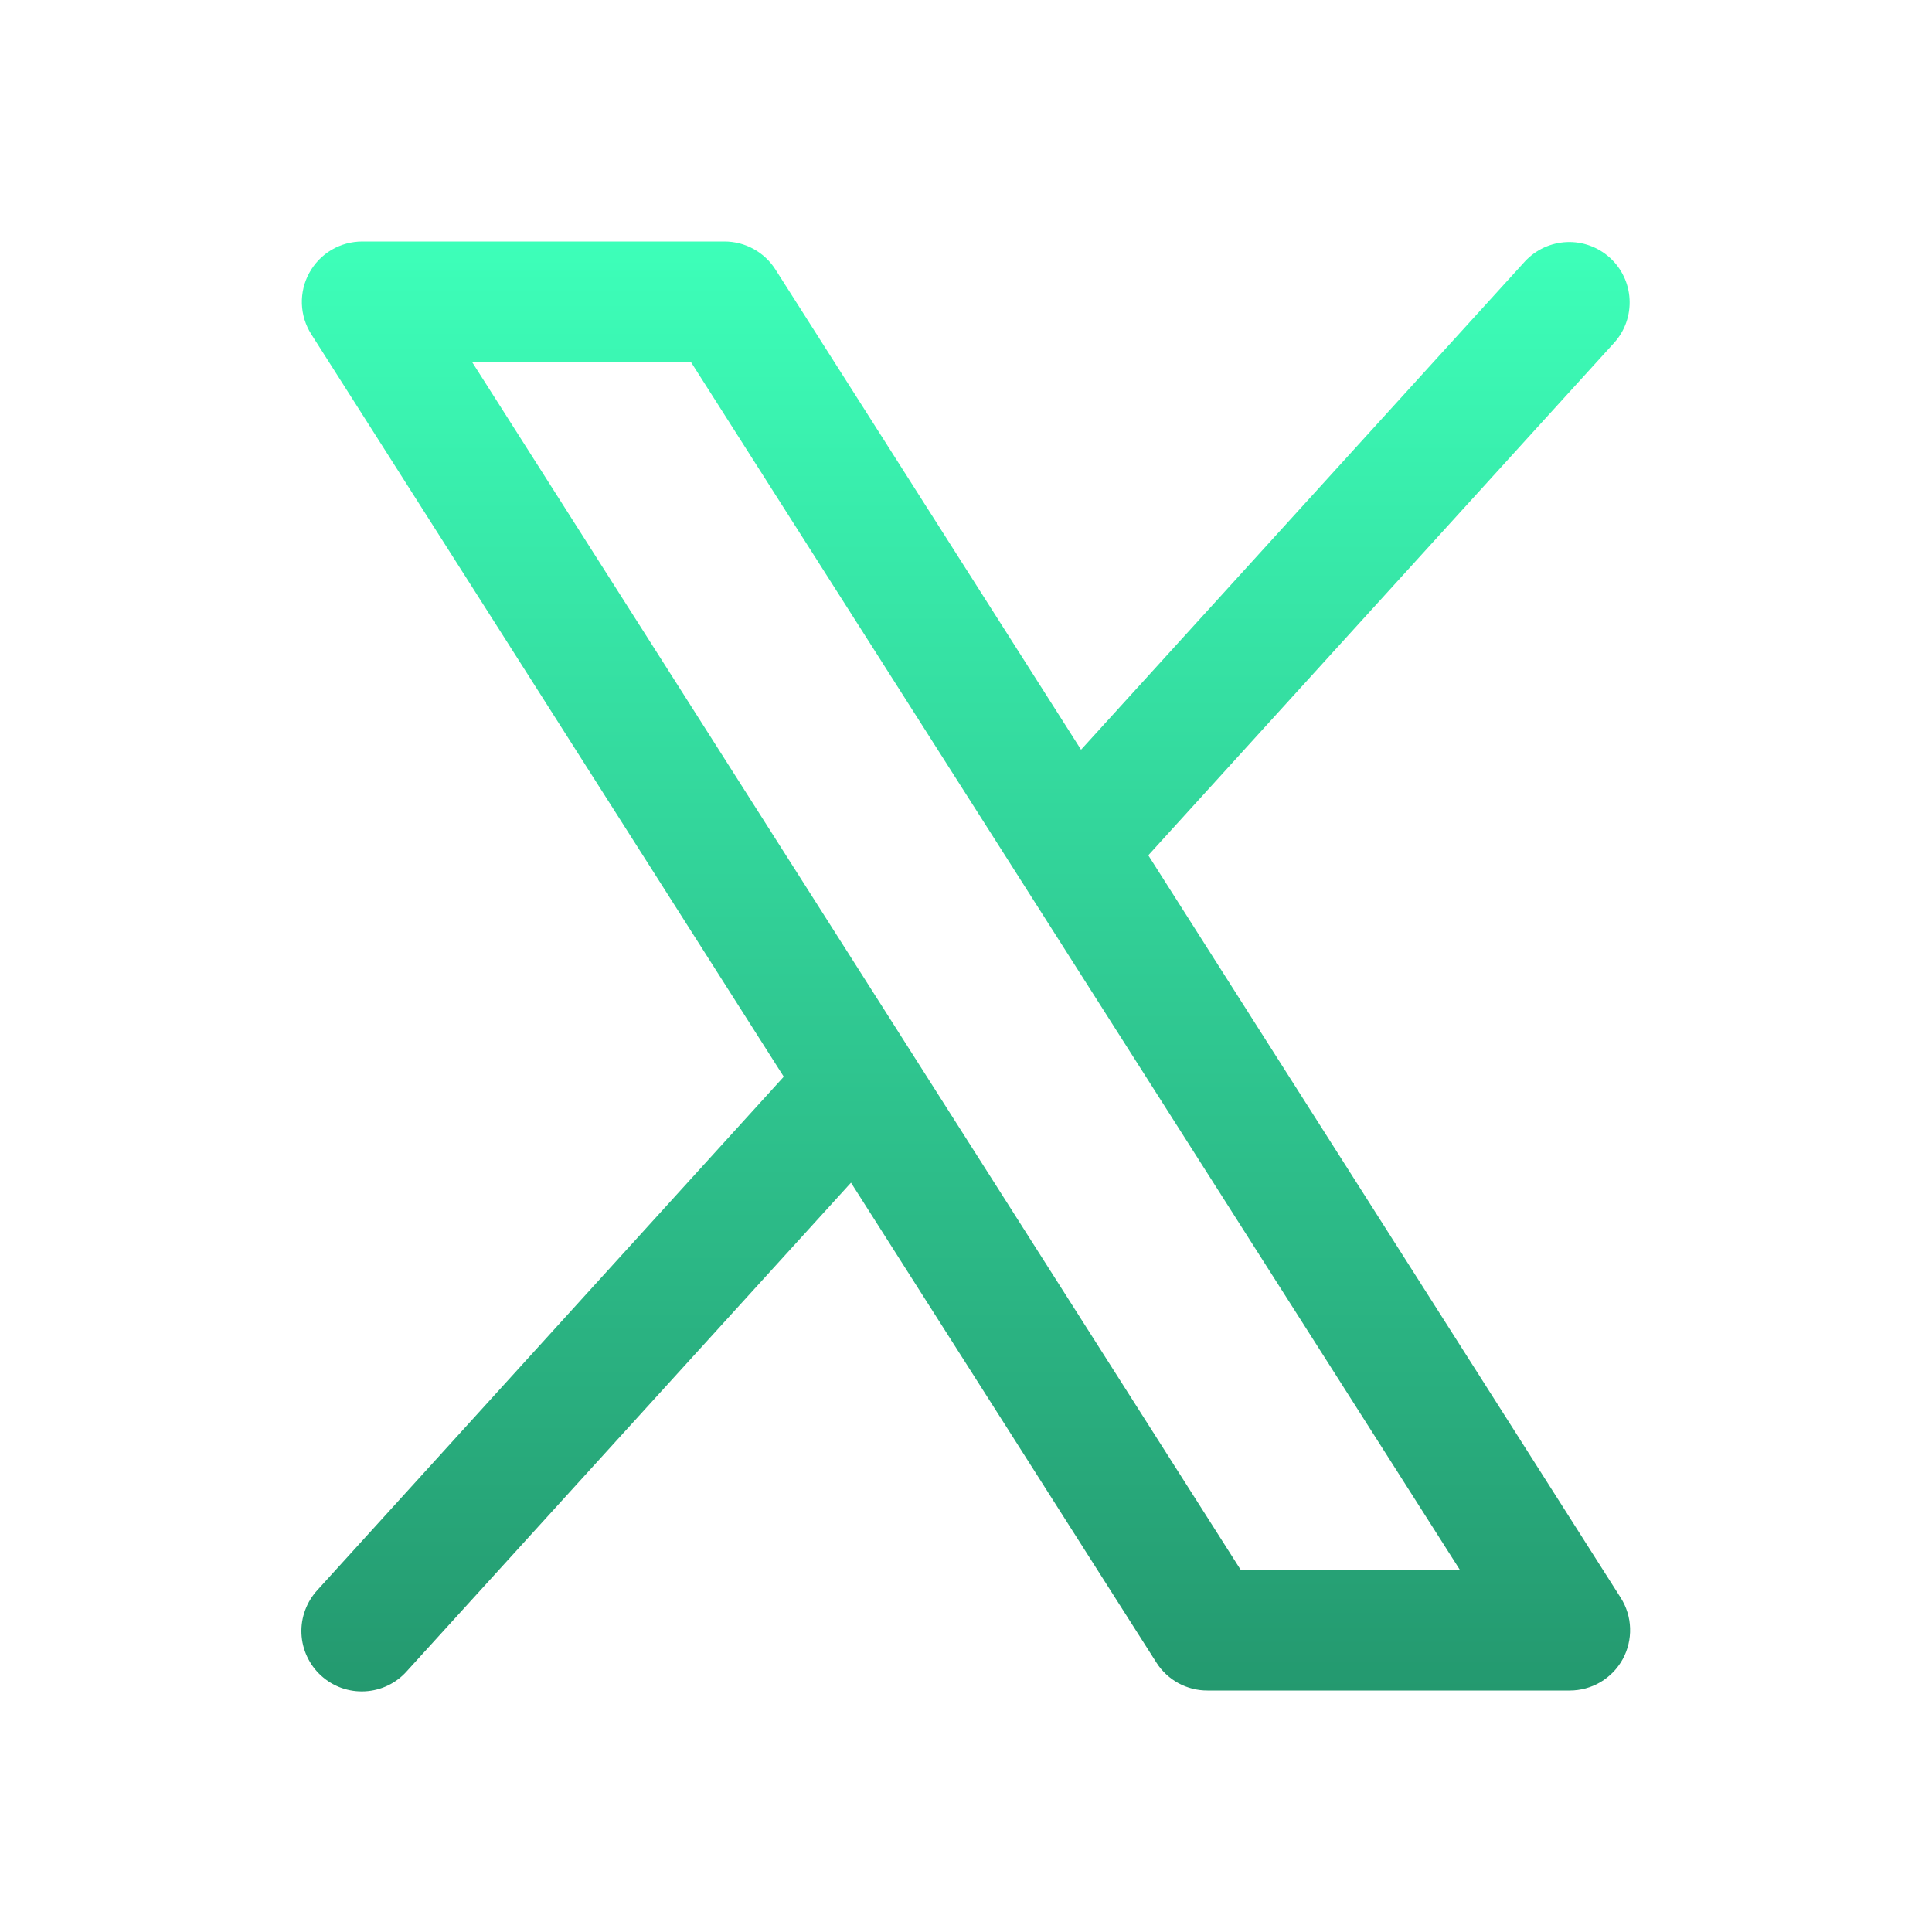<svg width="40" height="40" viewBox="0 0 40 40" fill="none" xmlns="http://www.w3.org/2000/svg">
<g id="Frame">
<path id="Vector" d="M33.555 33.08L23.774 17.708L33.425 7.091C33.644 6.845 33.756 6.522 33.738 6.194C33.721 5.865 33.574 5.557 33.331 5.336C33.087 5.115 32.767 4.998 32.438 5.012C32.109 5.026 31.799 5.169 31.575 5.409L22.382 15.522L16.055 5.58C15.942 5.402 15.786 5.256 15.602 5.155C15.418 5.053 15.211 5 15 5H7.5C7.276 5 7.056 5.06 6.863 5.174C6.67 5.288 6.512 5.452 6.404 5.649C6.296 5.845 6.243 6.067 6.25 6.291C6.258 6.515 6.325 6.733 6.446 6.922L16.227 22.292L6.575 32.917C6.463 33.038 6.375 33.181 6.318 33.336C6.26 33.491 6.234 33.656 6.241 33.821C6.248 33.986 6.288 34.149 6.358 34.298C6.428 34.448 6.527 34.583 6.65 34.694C6.772 34.805 6.915 34.891 7.071 34.947C7.227 35.002 7.392 35.026 7.557 35.017C7.723 35.008 7.884 34.967 8.033 34.895C8.182 34.823 8.316 34.722 8.425 34.598L17.619 24.486L23.946 34.428C24.059 34.604 24.216 34.749 24.4 34.849C24.584 34.949 24.791 35.001 25 35H32.5C32.724 35 32.944 34.94 33.137 34.826C33.329 34.712 33.488 34.548 33.596 34.352C33.703 34.156 33.756 33.934 33.749 33.71C33.742 33.486 33.675 33.269 33.555 33.08ZM25.686 32.5L9.777 7.5H14.308L30.224 32.5H25.686Z" fill="url(#paint0_linear_0_21034)"/>
</g>
<defs>
<linearGradient id="paint0_linear_0_21034" x1="19.995" y1="5" x2="19.995" y2="35.019" gradientUnits="userSpaceOnUse">
<stop stop-color="#3DFFB9"/>
<stop offset="1" stop-color="#24996F"/>
</linearGradient>
</defs>
</svg>
